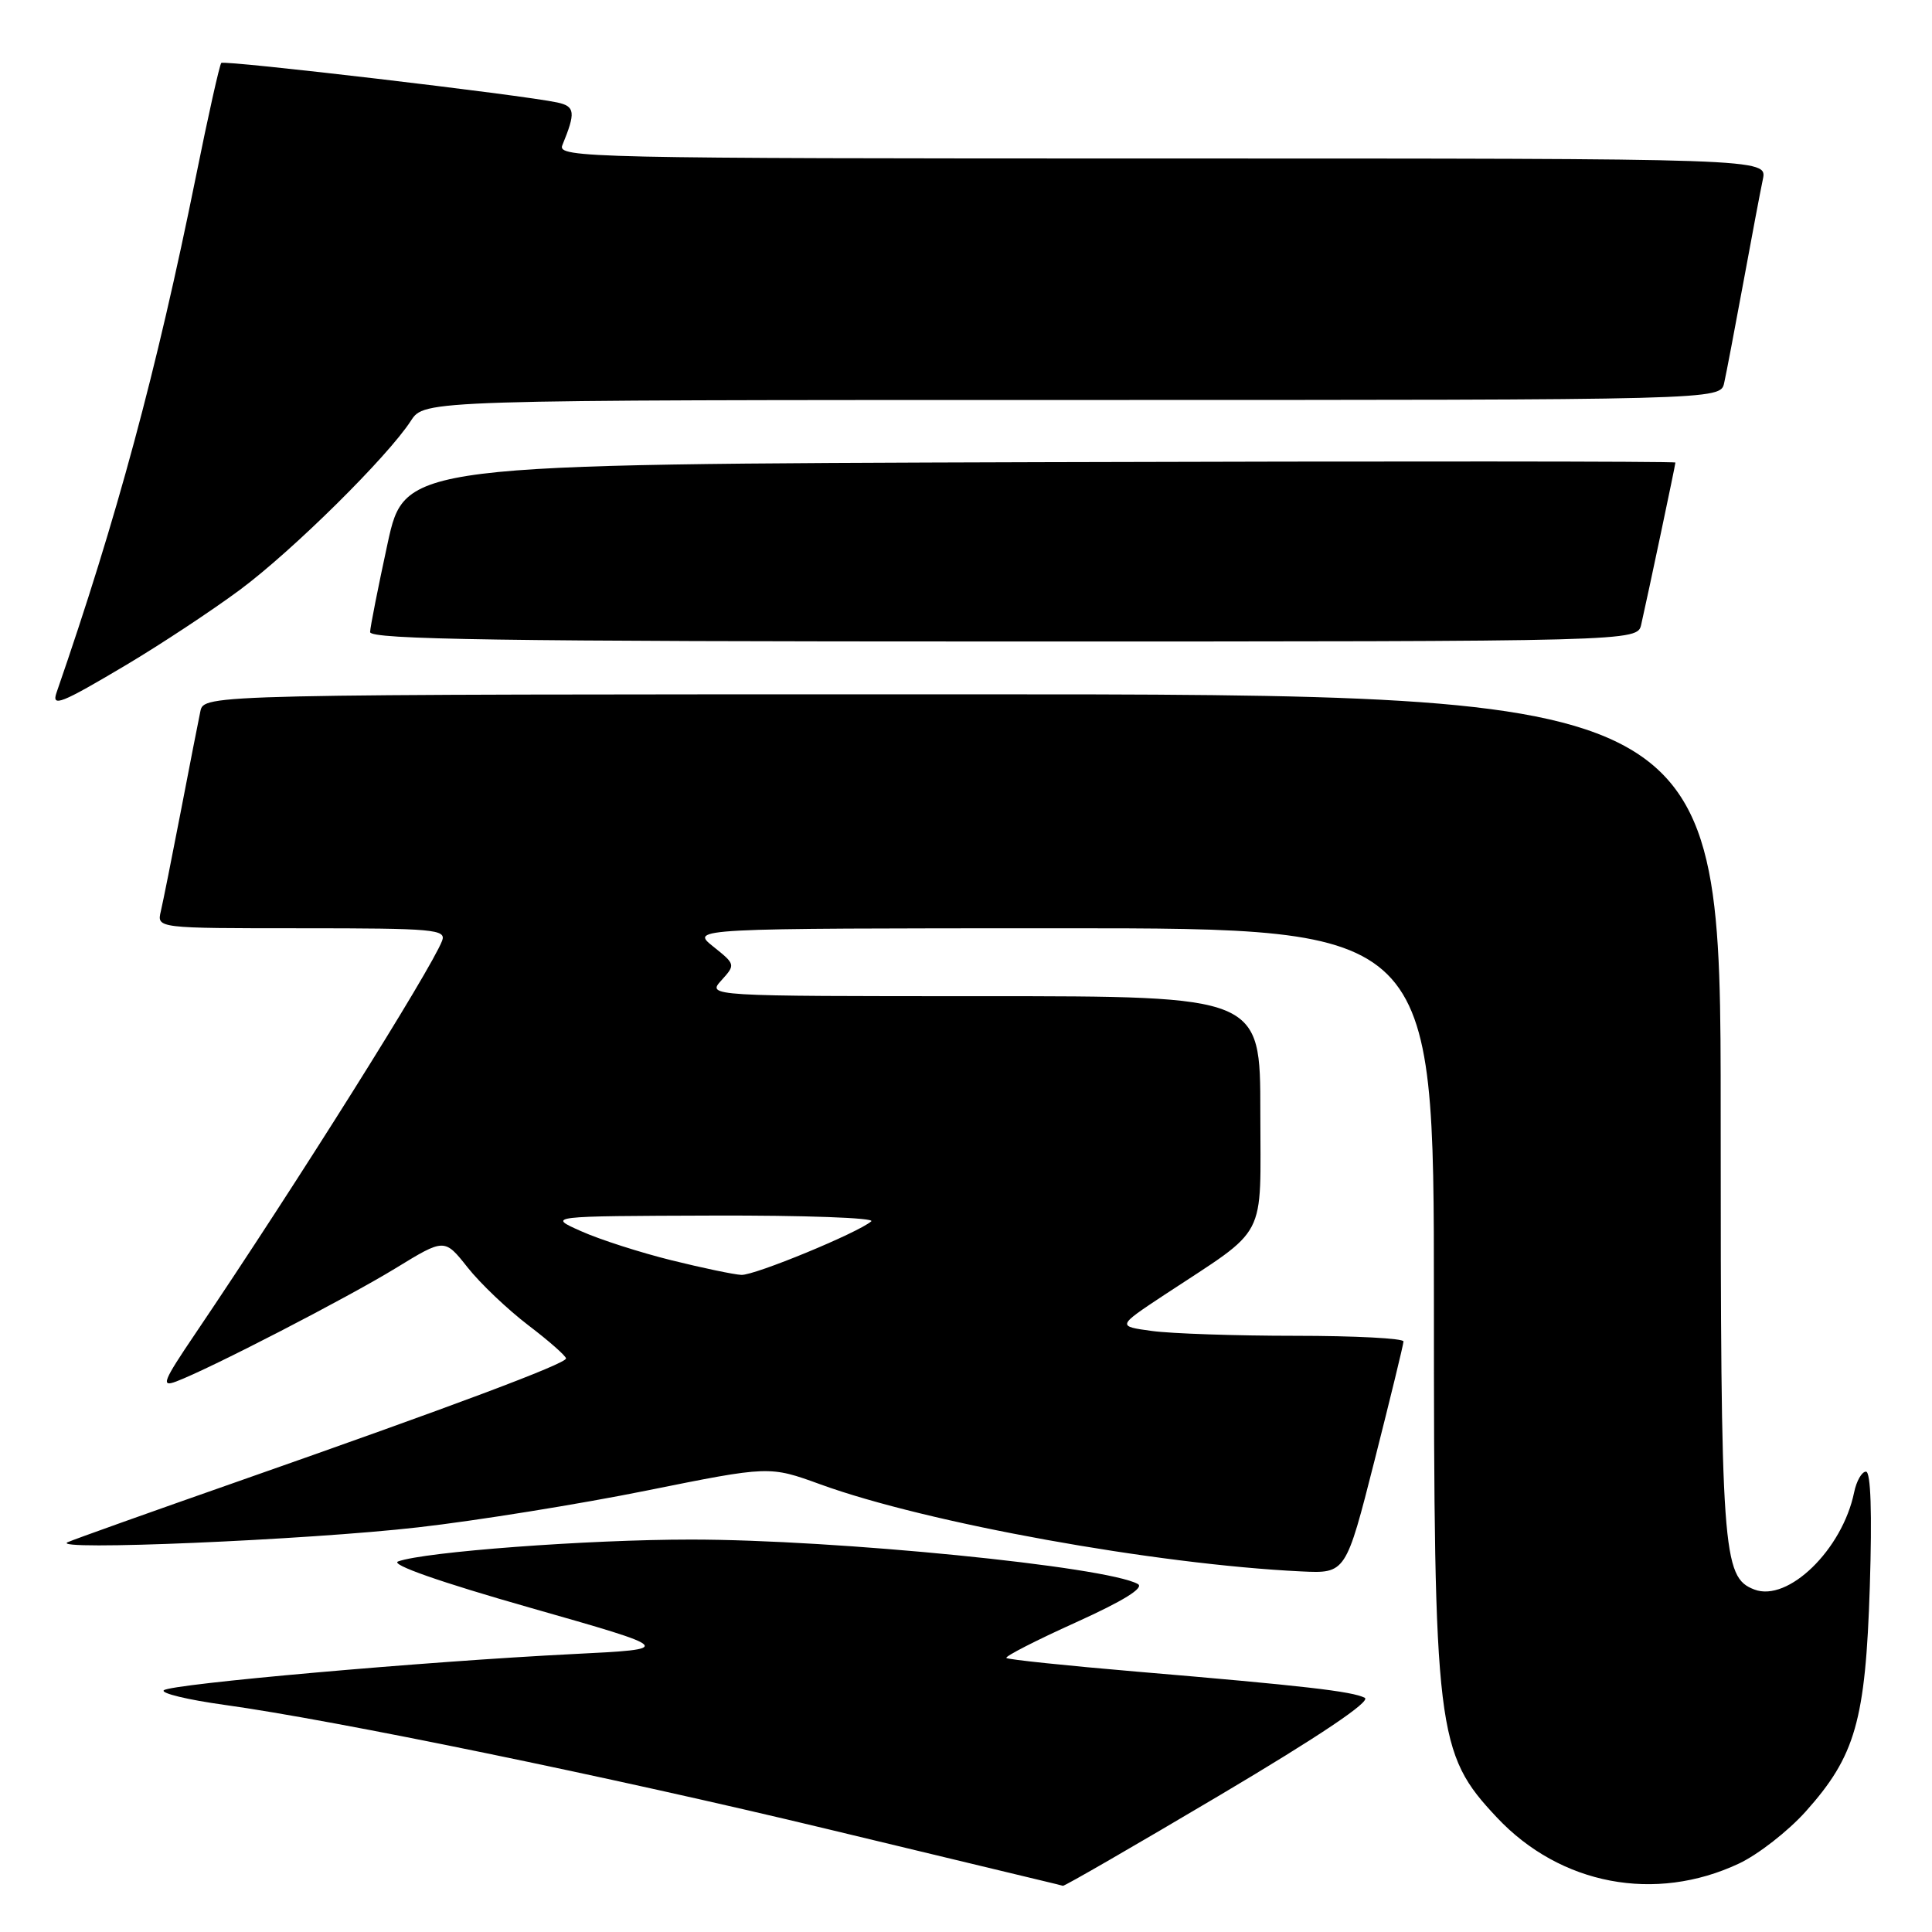 <?xml version="1.0" encoding="UTF-8" standalone="no"?>
<!DOCTYPE svg PUBLIC "-//W3C//DTD SVG 1.1//EN" "http://www.w3.org/Graphics/SVG/1.1/DTD/svg11.dtd" >
<svg xmlns="http://www.w3.org/2000/svg" xmlns:xlink="http://www.w3.org/1999/xlink" version="1.1" viewBox="0 0 256 256">
 <g >
 <path fill="currentColor"
d=" M 161.69 237.84 C 174.82 230.05 181.70 225.43 180.84 224.97 C 179.21 224.11 172.64 223.36 150.62 221.50 C 141.33 220.71 133.57 219.90 133.35 219.69 C 133.14 219.48 137.28 217.36 142.55 214.98 C 148.87 212.12 151.66 210.39 150.77 209.89 C 146.63 207.57 110.73 204.00 91.55 204.00 C 77.89 204.00 56.22 205.62 52.75 206.90 C 51.66 207.30 58.30 209.63 70.20 213.02 C 89.42 218.50 89.42 218.50 75.96 219.17 C 56.34 220.15 22.63 223.13 21.71 223.97 C 21.27 224.36 24.87 225.23 29.71 225.90 C 44.31 227.92 81.18 235.51 109.64 242.36 C 124.41 245.92 137.40 249.04 138.50 249.30 C 139.60 249.56 140.66 249.82 140.84 249.88 C 141.03 249.95 150.41 244.53 161.69 237.84 Z  M 230.42 246.93 C 232.95 245.74 236.93 242.64 239.26 240.04 C 245.85 232.68 247.19 228.01 247.76 210.25 C 248.07 200.46 247.89 195.00 247.25 195.00 C 246.70 195.00 245.99 196.24 245.68 197.75 C 244.12 205.33 236.92 212.33 232.46 210.62 C 228.22 209.00 228.00 205.85 228.00 147.53 C 228.00 92.00 228.00 92.00 127.52 92.00 C 27.04 92.00 27.04 92.00 26.55 94.25 C 26.29 95.49 25.12 101.45 23.96 107.50 C 22.79 113.55 21.60 119.51 21.31 120.75 C 20.78 123.00 20.78 123.00 40.00 123.00 C 57.50 123.00 59.16 123.15 58.58 124.66 C 57.09 128.52 39.36 156.76 25.87 176.73 C 21.60 183.04 21.28 183.84 23.36 183.05 C 27.89 181.33 45.99 171.98 52.43 168.04 C 58.90 164.08 58.90 164.08 61.95 167.93 C 63.62 170.05 67.25 173.50 70.00 175.60 C 72.75 177.69 75.00 179.68 75.00 180.00 C 75.00 180.70 60.04 186.31 31.47 196.32 C 19.91 200.37 9.79 203.98 8.97 204.35 C 6.39 205.52 40.75 204.06 55.40 202.38 C 63.15 201.50 76.80 199.30 85.72 197.50 C 101.95 194.23 101.95 194.23 108.72 196.69 C 122.80 201.81 153.10 207.29 172.42 208.22 C 178.33 208.50 178.33 208.50 182.14 193.50 C 184.23 185.25 185.96 178.16 185.97 177.75 C 185.99 177.34 179.54 177.00 171.64 177.00 C 163.74 177.00 155.19 176.71 152.64 176.36 C 148.01 175.73 148.01 175.73 154.25 171.60 C 168.20 162.40 167.00 164.67 167.00 147.31 C 167.00 132.00 167.00 132.00 130.35 132.00 C 93.69 132.00 93.69 132.00 95.59 129.90 C 97.47 127.82 97.46 127.78 94.49 125.41 C 91.50 123.01 91.50 123.01 140.75 123.00 C 190.00 123.00 190.00 123.00 190.00 171.95 C 190.00 229.64 190.32 232.29 198.36 240.84 C 206.76 249.77 219.32 252.15 230.42 246.93 Z  M 16.77 88.08 C 21.32 85.37 28.07 80.91 31.77 78.17 C 38.75 72.99 51.35 60.54 54.45 55.75 C 56.23 53.00 56.23 53.00 142.10 53.00 C 227.96 53.00 227.96 53.00 228.46 50.75 C 228.74 49.51 229.87 43.55 230.99 37.50 C 232.10 31.45 233.27 25.26 233.59 23.75 C 234.16 21.00 234.16 21.00 153.97 21.00 C 78.00 21.00 73.82 20.91 74.51 19.25 C 76.30 14.89 76.21 14.09 73.85 13.58 C 69.31 12.59 29.73 7.94 29.32 8.34 C 29.10 8.57 27.58 15.34 25.96 23.39 C 20.73 49.23 15.48 68.69 7.50 91.75 C 6.80 93.76 8.04 93.27 16.77 88.08 Z  M 217.47 82.75 C 218.41 78.61 222.00 61.60 222.00 61.29 C 222.00 61.12 184.12 61.10 137.82 61.24 C 53.65 61.50 53.65 61.50 51.36 72.00 C 50.11 77.78 49.06 83.06 49.04 83.75 C 49.01 84.74 66.44 85.00 132.98 85.00 C 216.96 85.00 216.96 85.00 217.47 82.75 Z  M 89.00 167.00 C 84.88 165.98 79.47 164.25 77.00 163.14 C 72.50 161.14 72.50 161.14 94.45 161.07 C 106.52 161.03 115.97 161.37 115.45 161.83 C 113.70 163.35 100.01 169.00 98.24 168.93 C 97.28 168.89 93.12 168.02 89.00 167.00 Z "/>
</g>
</svg>